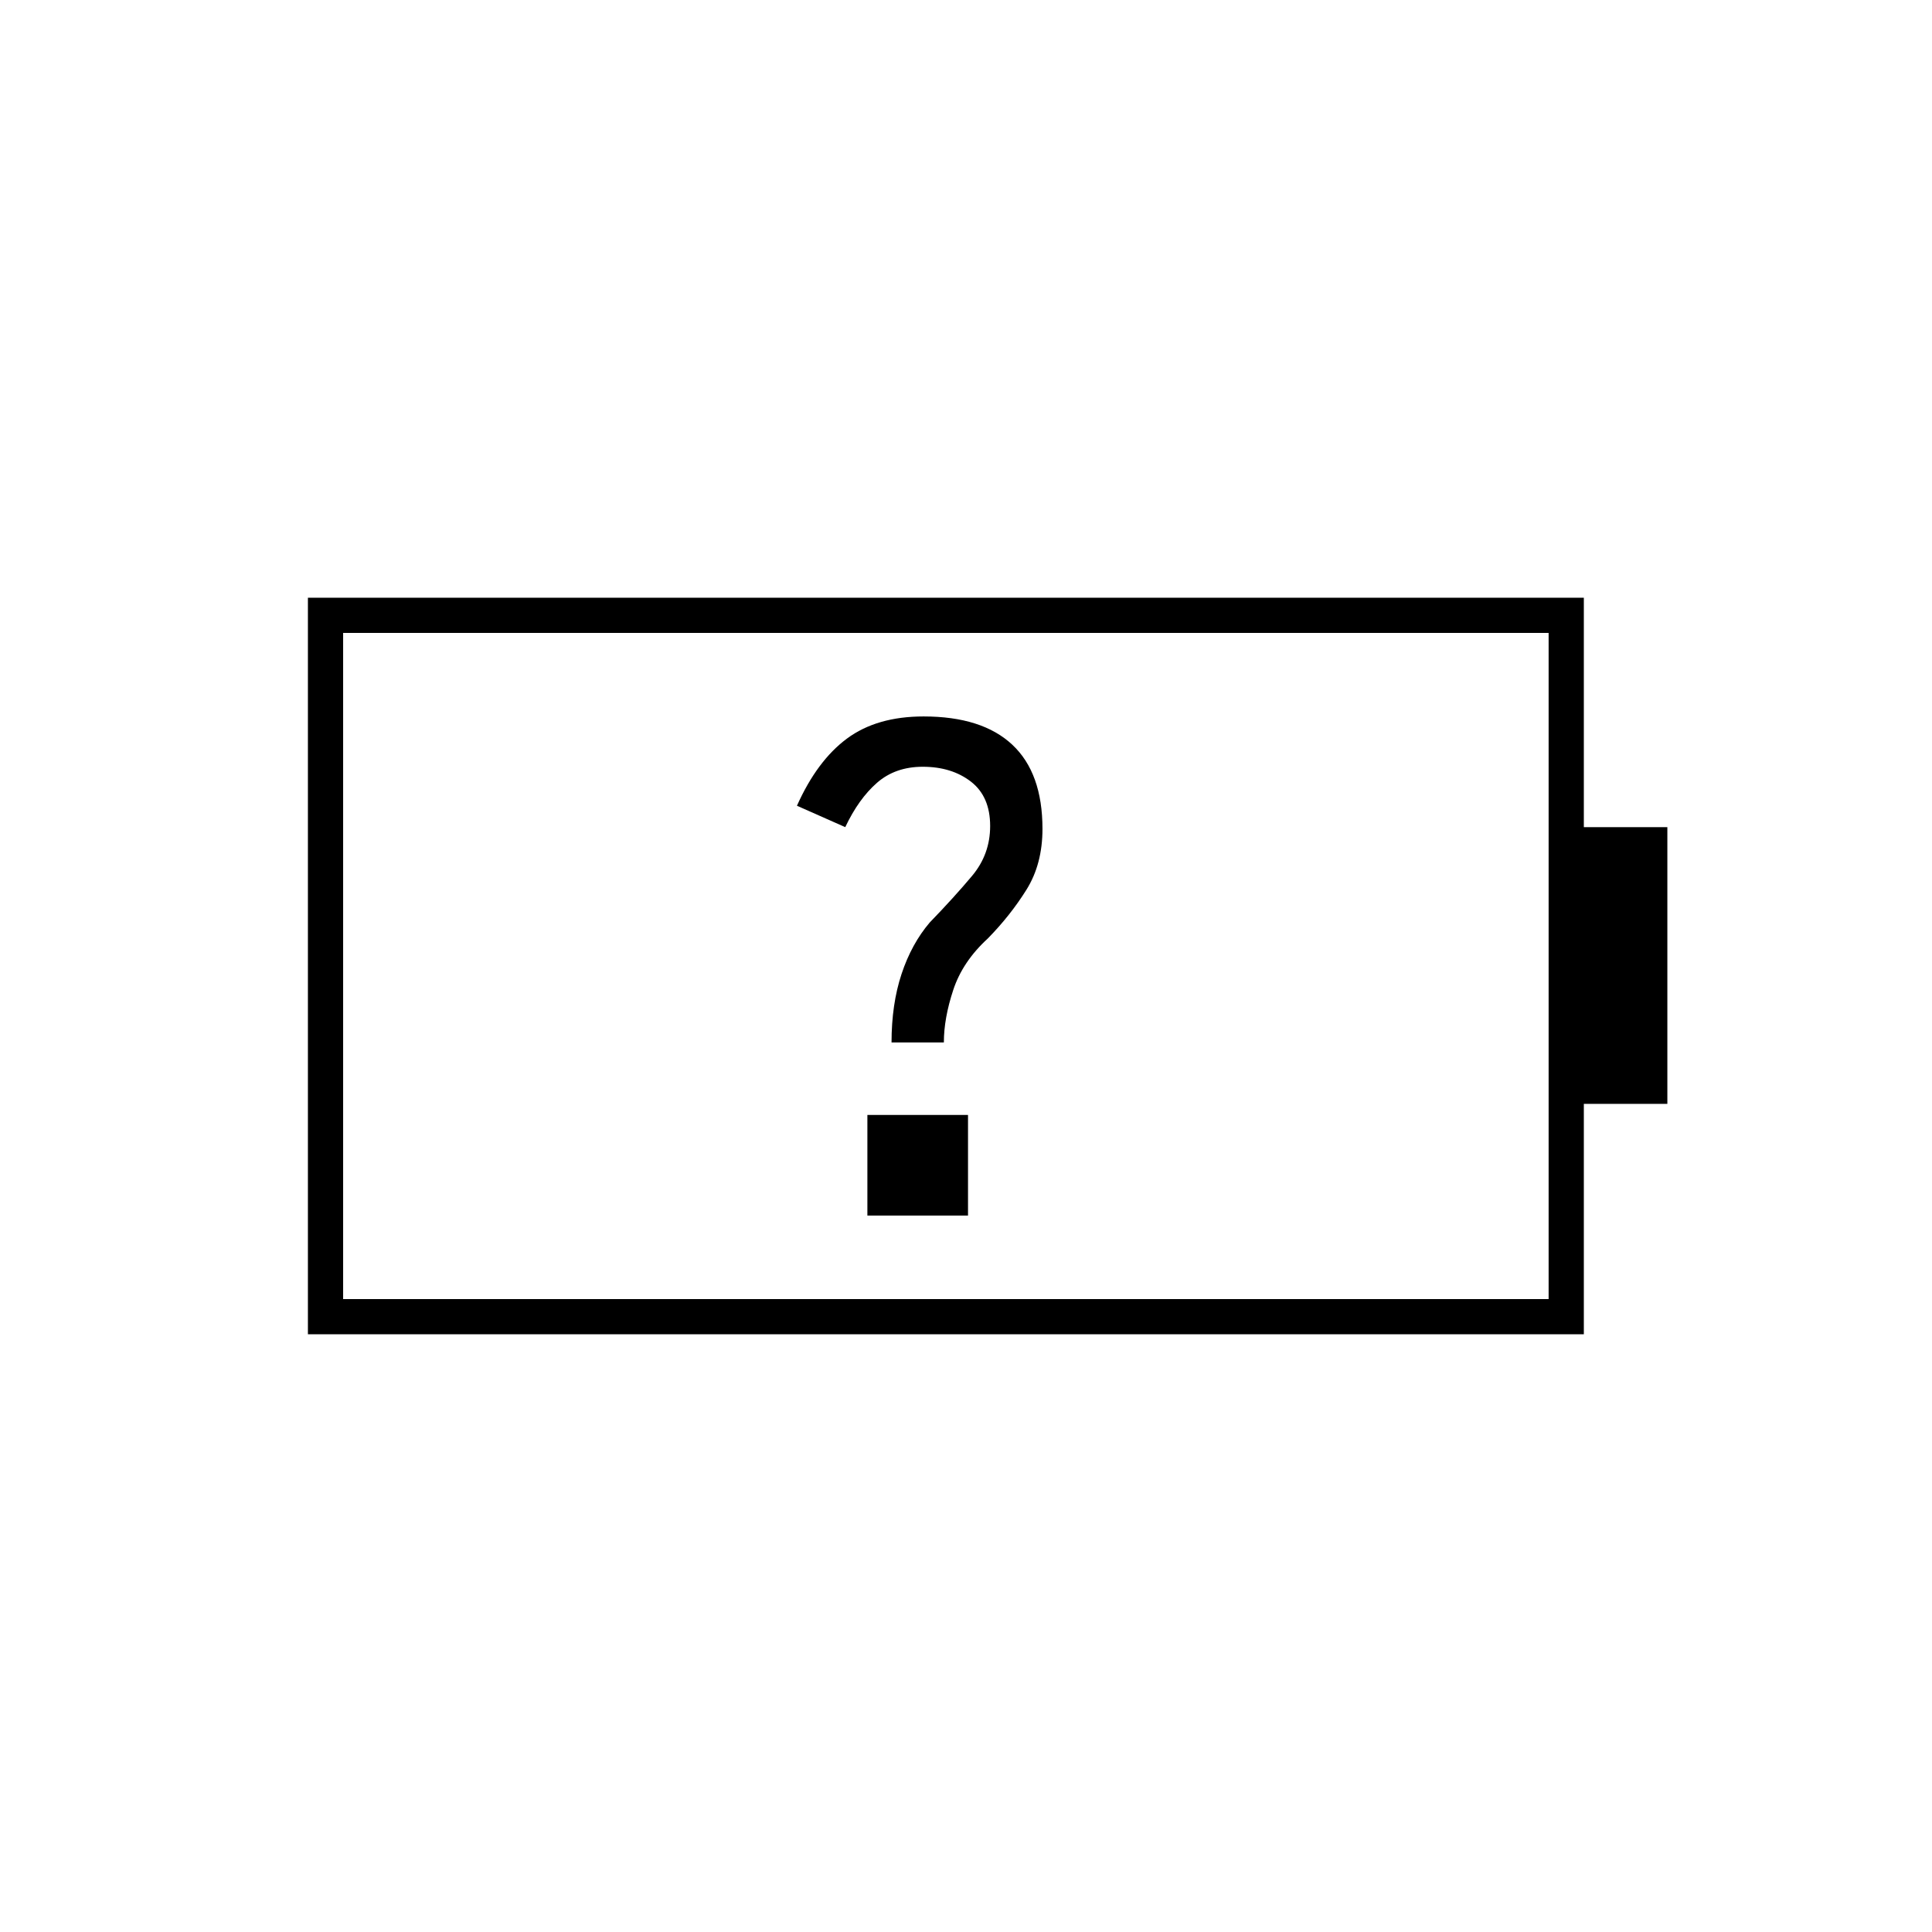 <svg xmlns="http://www.w3.org/2000/svg" height="20" viewBox="0 -960 960 960" width="20"><path d="M443-442h26q0-12 4.67-26.11 4.66-14.11 17.18-25.57Q502-505.06 510-517.84q8-12.77 8-30.3 0-27.78-15-41.82T458.94-604q-23.26 0-38.1 11T396-559.63L420-549q6.66-14.08 15.78-22.04Q444.9-579 458.5-579q14.38 0 23.94 7.38 9.56 7.39 9.56 22.06 0 14.06-9 24.8-9 10.73-21 23.12-9.05 10.6-14.03 25.62Q443-461 443-442ZM170.5-314.5h599v-331h-599v331ZM153-297v-366h634v114h41.5v137.5H787V-297H153Zm17.5-17.5v-331 331ZM431-356h50v-50h-50v50Z"/></svg>